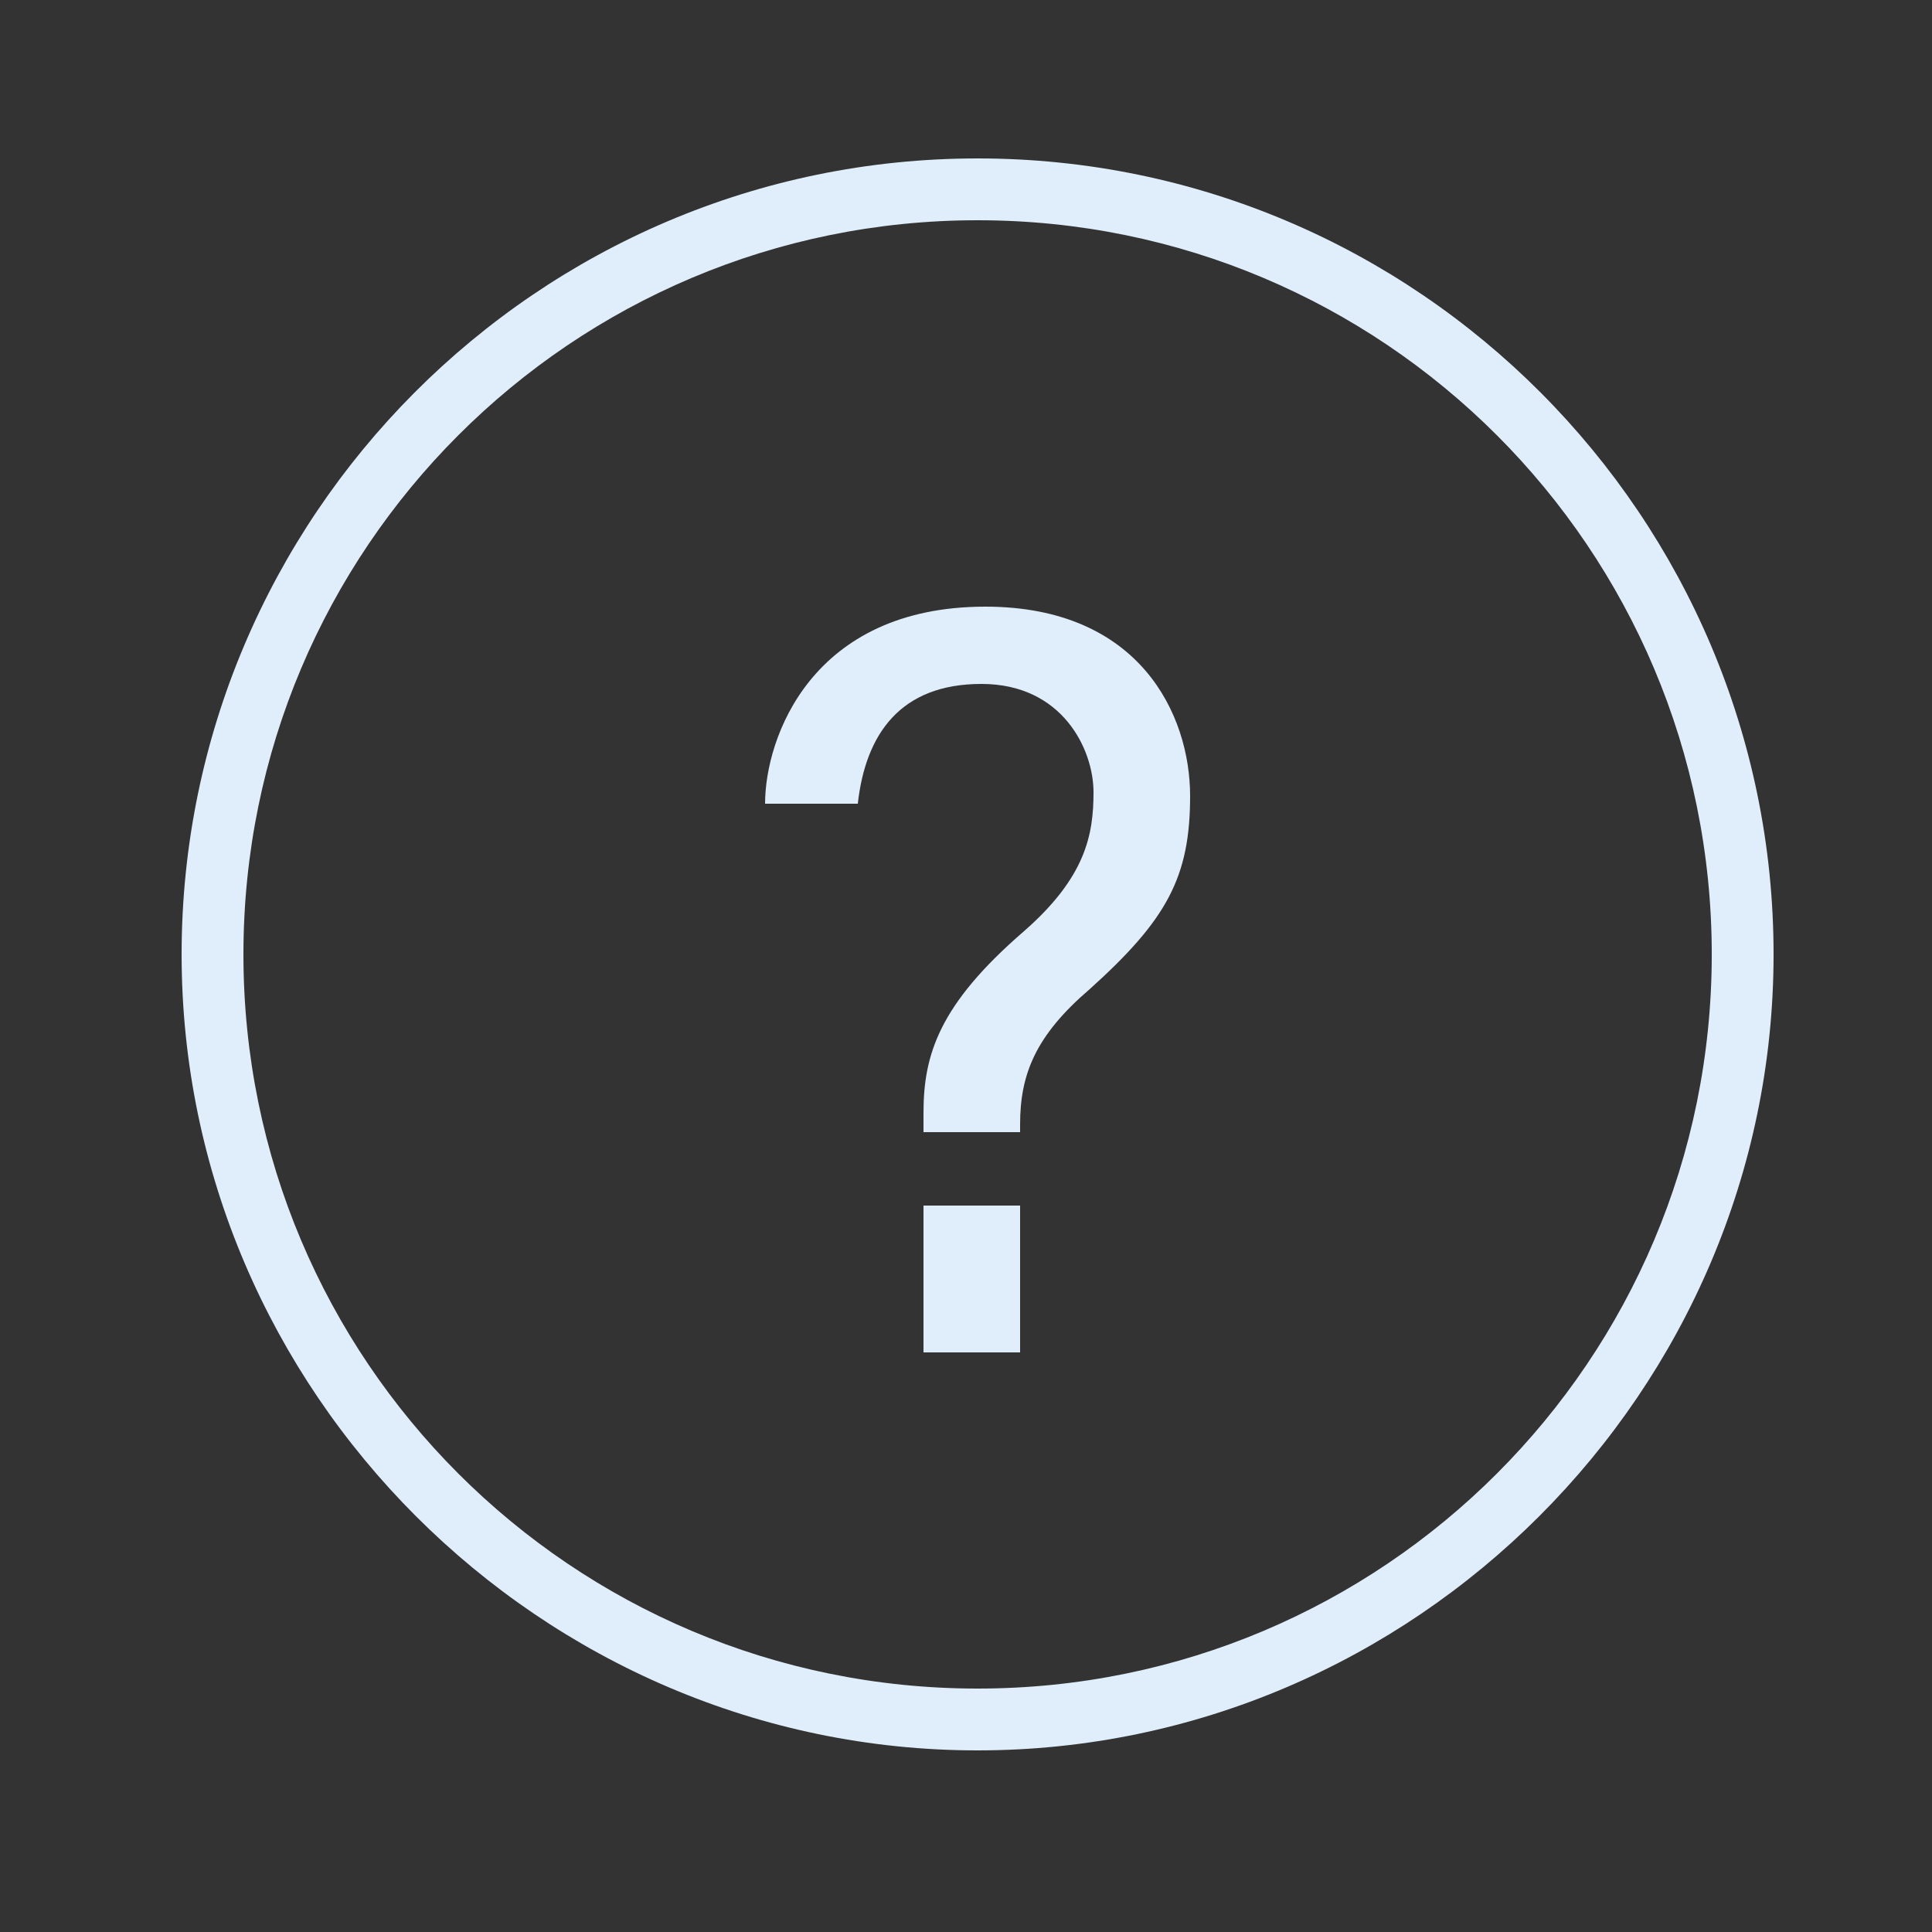 <?xml version="1.0" encoding="UTF-8"?>
<svg id="Layer_1" xmlns="http://www.w3.org/2000/svg" version="1.1" viewBox="0 0 50 50">
  <rect x="0" y="0" width="50" height="50" fill="#333333" stroke="none"/>
  <!-- Generator: Adobe Illustrator 29.0.1, SVG Export Plug-In . SVG Version: 2.1.0 Build 192)  -->
  <defs>
    <style>
      .st0 {
        fill: #dfeefa;
      }
    </style>
  </defs>
  <path class="st0" d="M23.9,29.2v-.4c0-1.5.4-2.8,2.6-4.7,1.6-1.4,1.8-2.5,1.8-3.6s-.8-2.8-2.9-2.8-3,1.3-3.2,3.1h-2.4c0-1.7,1.2-5.1,5.7-5.1,4,0,5.3,2.8,5.3,4.9s-.6,3.2-2.6,5c-1.4,1.2-1.8,2.2-1.8,3.5v.2h-2.5,0ZM23.9,35v-3.8h2.5v3.8h-2.5Z"/>
  <path class="st0" d="M25.3,5.7c10.5,0,19,8.5,19,19s-8.5,19-19,19S6.3,35.2,6.3,24.7,14.8,5.7,25.3,5.7M25.3,4.1C13.9,4.1,4.7,13.4,4.7,24.7s9.3,20.6,20.6,20.6,20.6-9.3,20.6-20.6S36.7,4.1,25.3,4.1h0Z"/>
</svg>